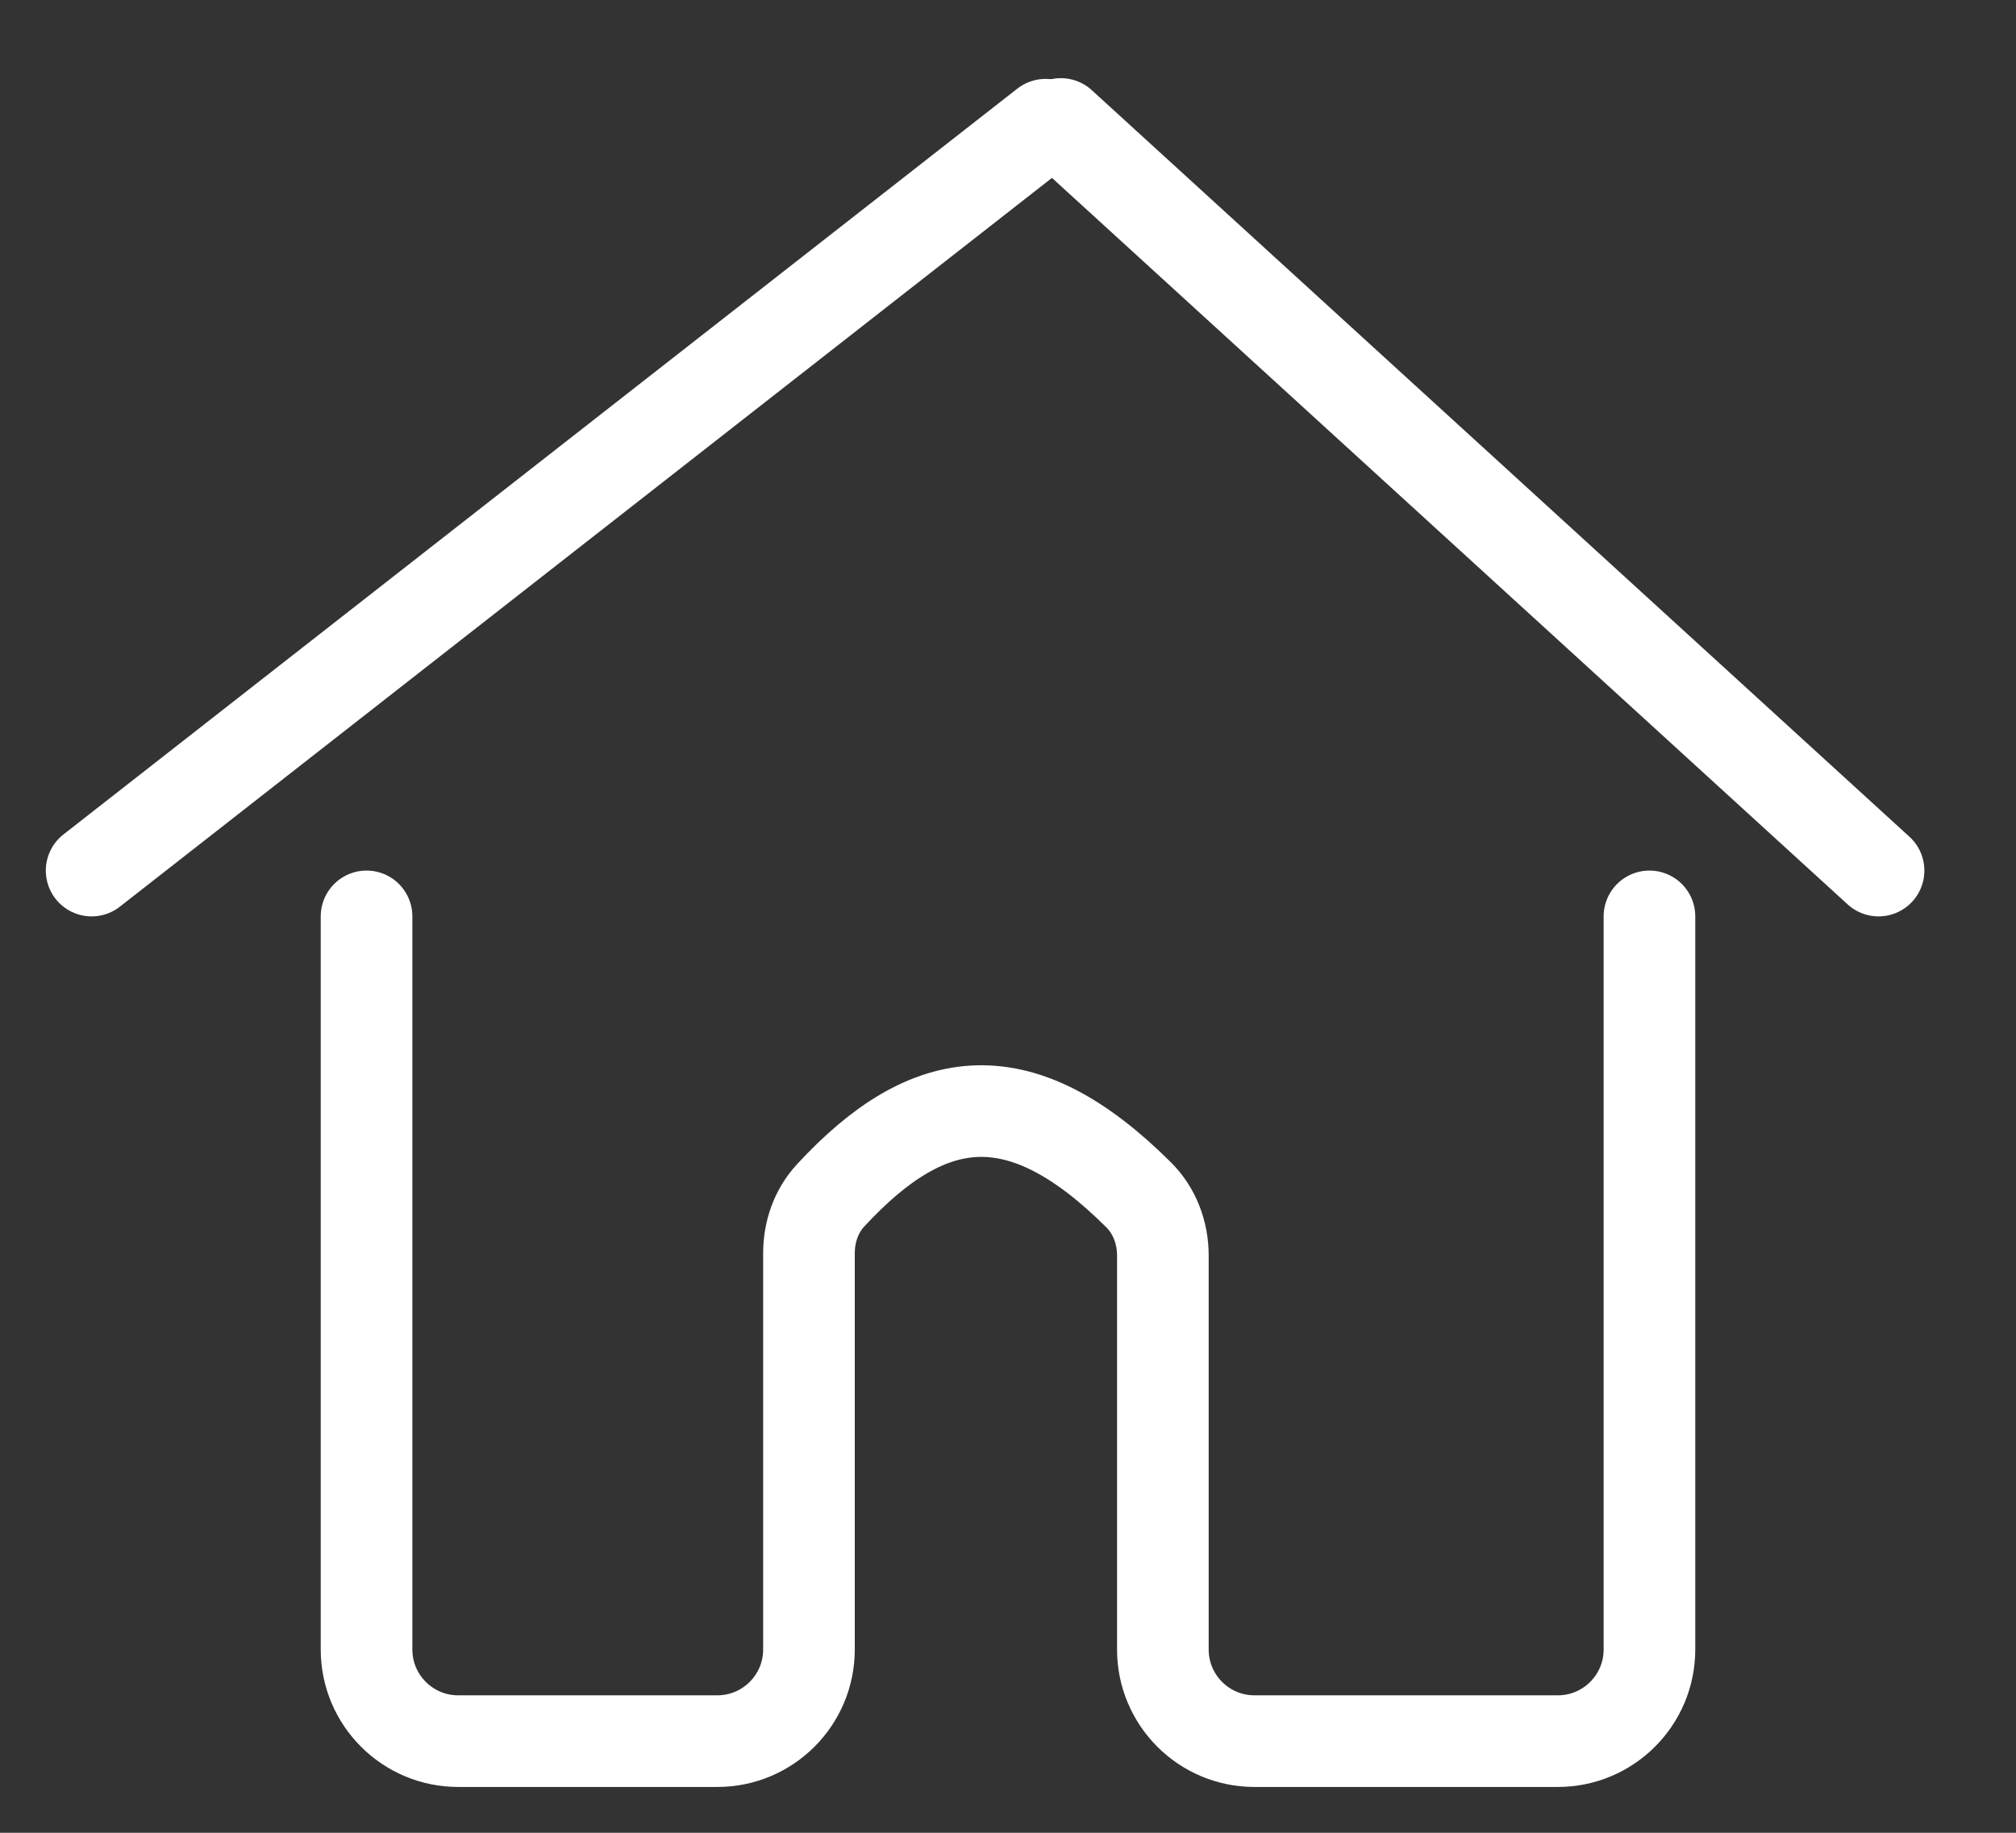 <svg width="22" height="20" viewBox="0 0 22 20" fill="none" xmlns="http://www.w3.org/2000/svg">
<rect x="0" y="0" width="22" height="20" fill="#333333" stroke="none"/>
<path d="M1 9.5L11.41 1.361" stroke="white" stroke-linecap="round"/>
<path d="M11.577 1.353L20.5 9.5" stroke="white" stroke-linecap="round"/>
<path d="M4 10V18C4 18.552 4.448 19 5 19H7.828C8.38 19 8.828 18.552 8.828 18V13.676C8.828 13.443 8.906 13.215 9.065 13.044C10.146 11.874 11.146 11.766 12.424 13.037C12.6 13.211 12.69 13.453 12.69 13.7V18C12.69 18.552 13.137 19 13.69 19H17C17.552 19 18 18.552 18 18V10" stroke="white" stroke-linecap="round"/>
</svg>
